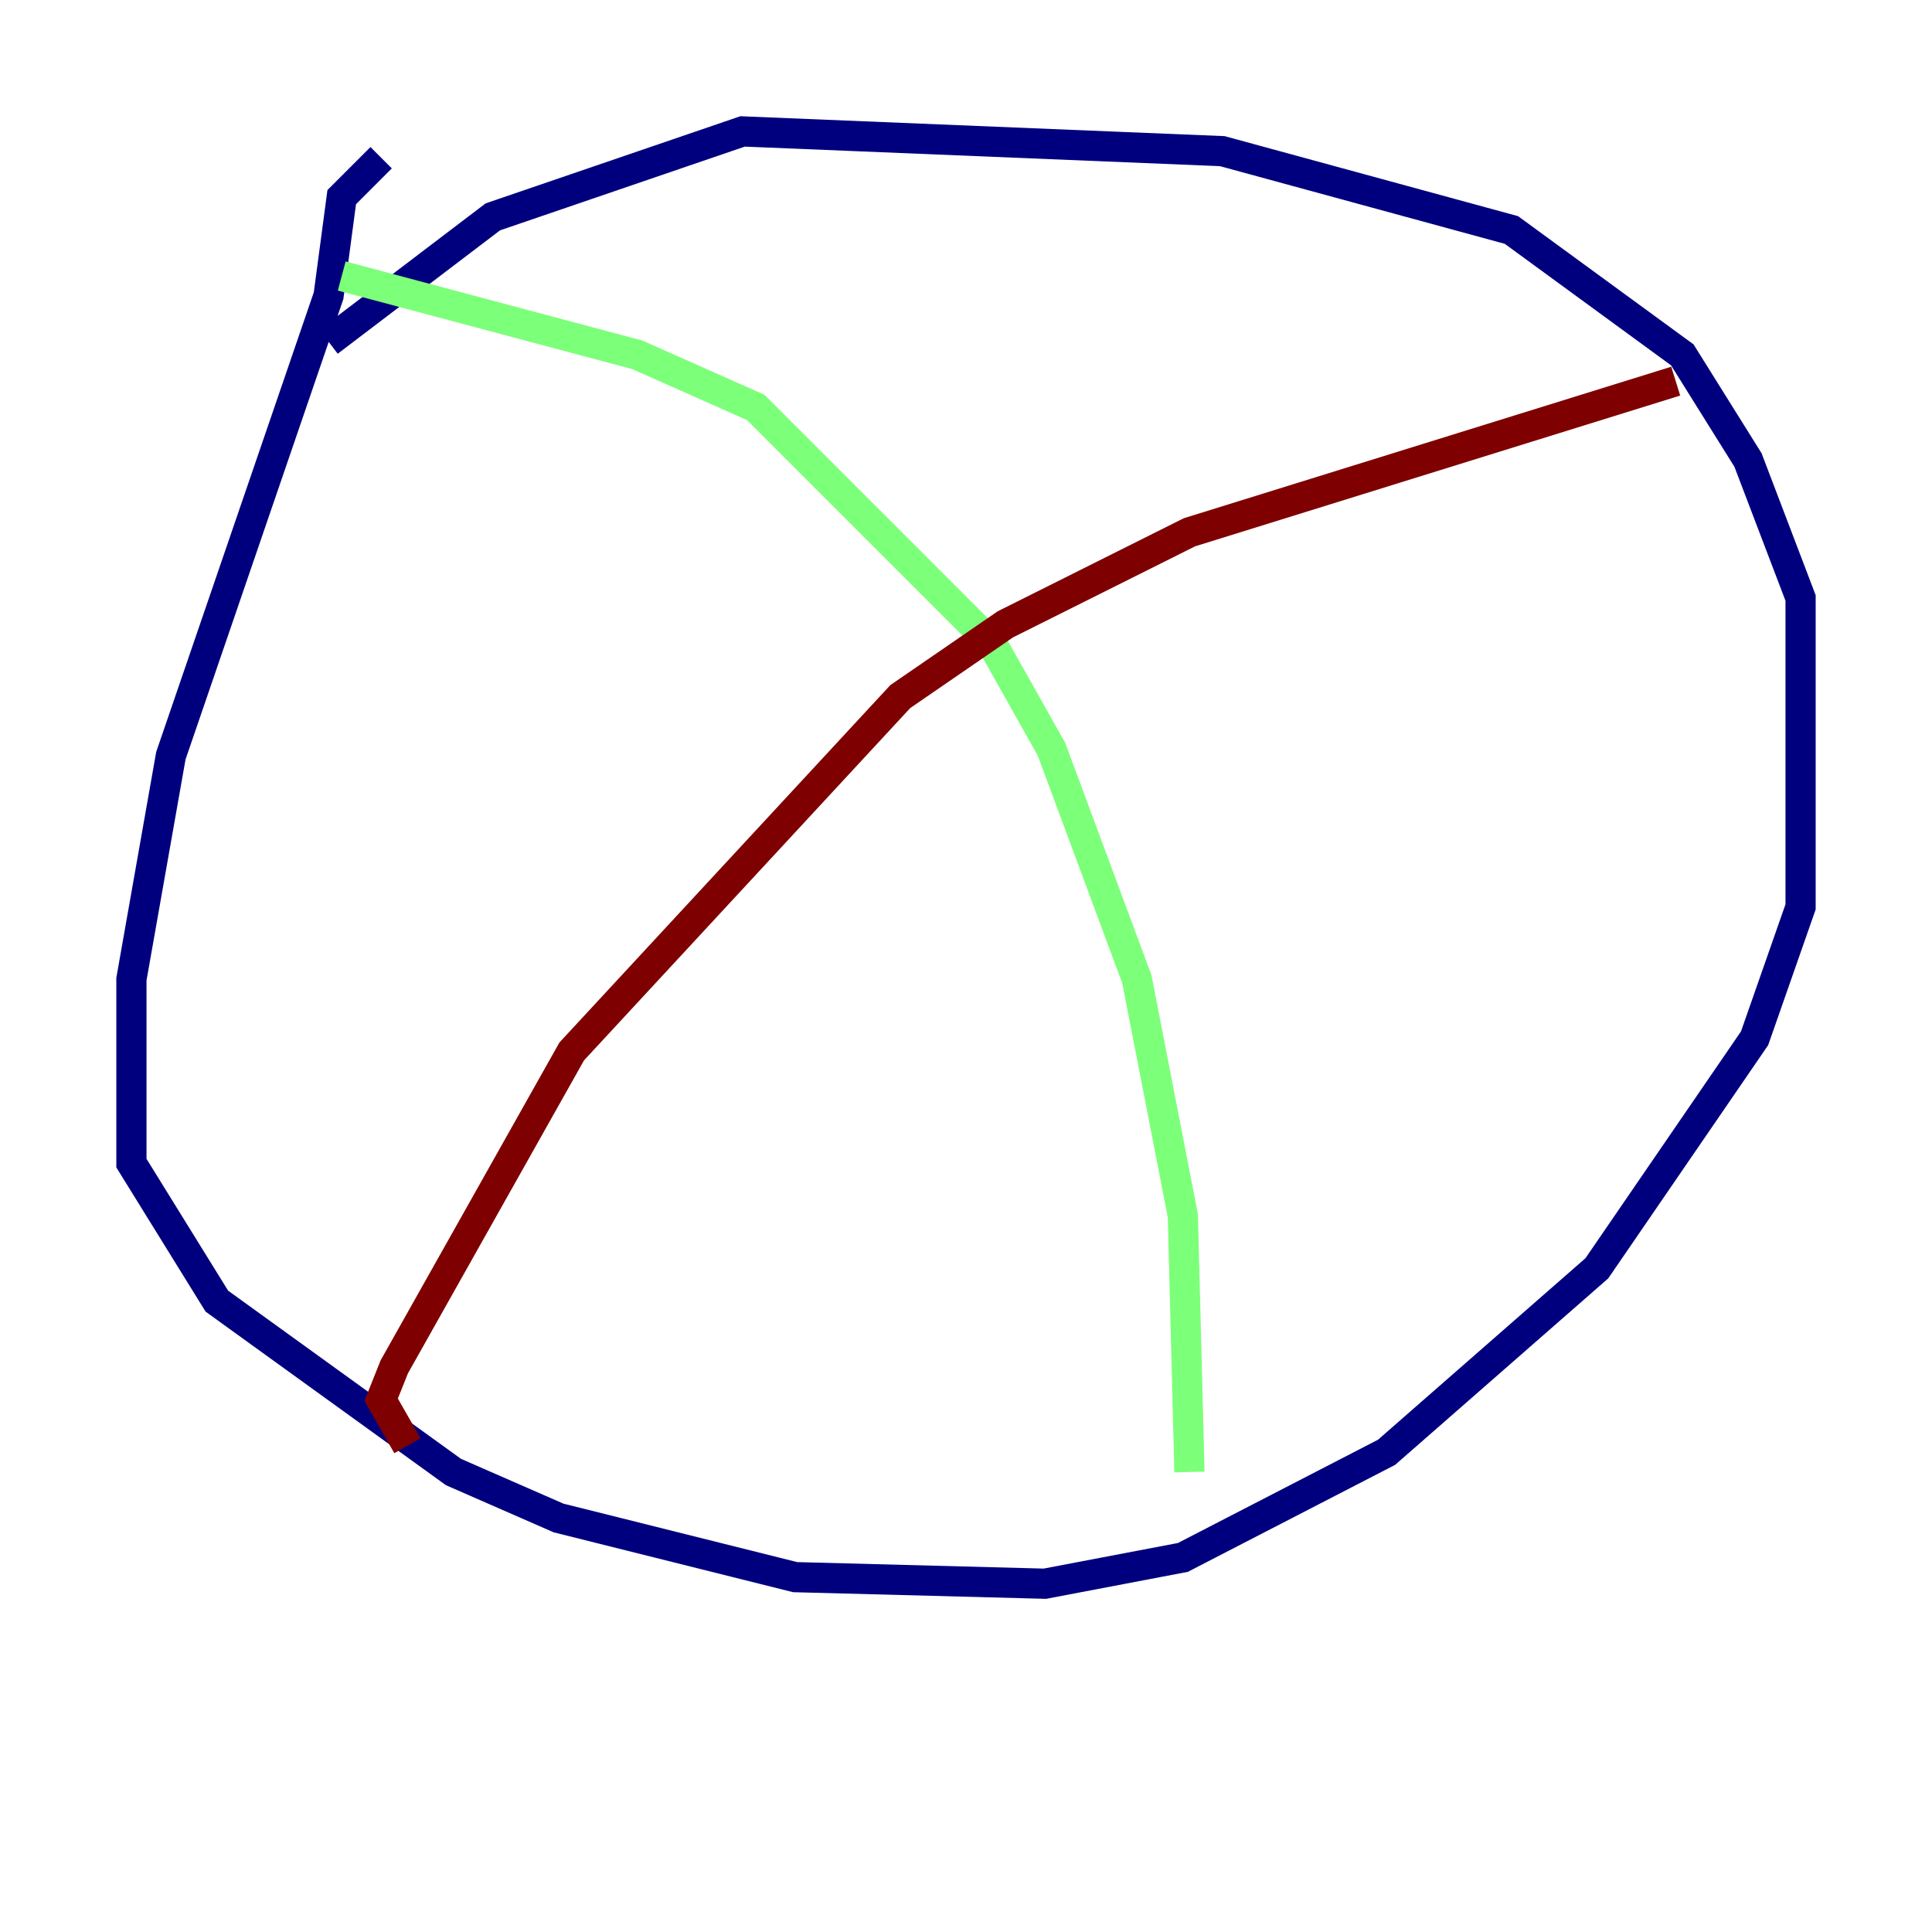 <?xml version="1.0" encoding="utf-8" ?>
<svg baseProfile="tiny" height="128" version="1.2" viewBox="0,0,128,128" width="128" xmlns="http://www.w3.org/2000/svg" xmlns:ev="http://www.w3.org/2001/xml-events" xmlns:xlink="http://www.w3.org/1999/xlink"><defs /><polyline fill="none" points="25.252,10.449 22.64,13.061 21.769,19.592 11.32,50.068 8.707,64.871 8.707,77.061 14.367,86.204 30.041,97.524 37.007,100.571 52.68,104.49 69.225,104.925 78.367,103.184 91.864,96.218 105.796,84.027 116.245,68.789 119.293,60.082 119.293,39.619 115.809,30.476 111.456,23.51 100.136,15.238 80.98,10.014 49.197,8.707 32.653,14.367 21.769,22.64" stroke="#00007f" stroke-width="2" /><polyline fill="none" points="22.64,18.286 42.231,23.51 50.068,26.993 65.742,42.667 69.66,49.633 75.32,64.871 78.367,80.544 78.803,97.524" stroke="#7cff79" stroke-width="2" /><polyline fill="none" points="26.993,95.782 25.252,92.735 26.122,90.558 37.878,69.66 59.646,46.15 66.612,41.361 78.803,35.265 111.02,25.252" stroke="#7f0000" stroke-width="2" /></svg>